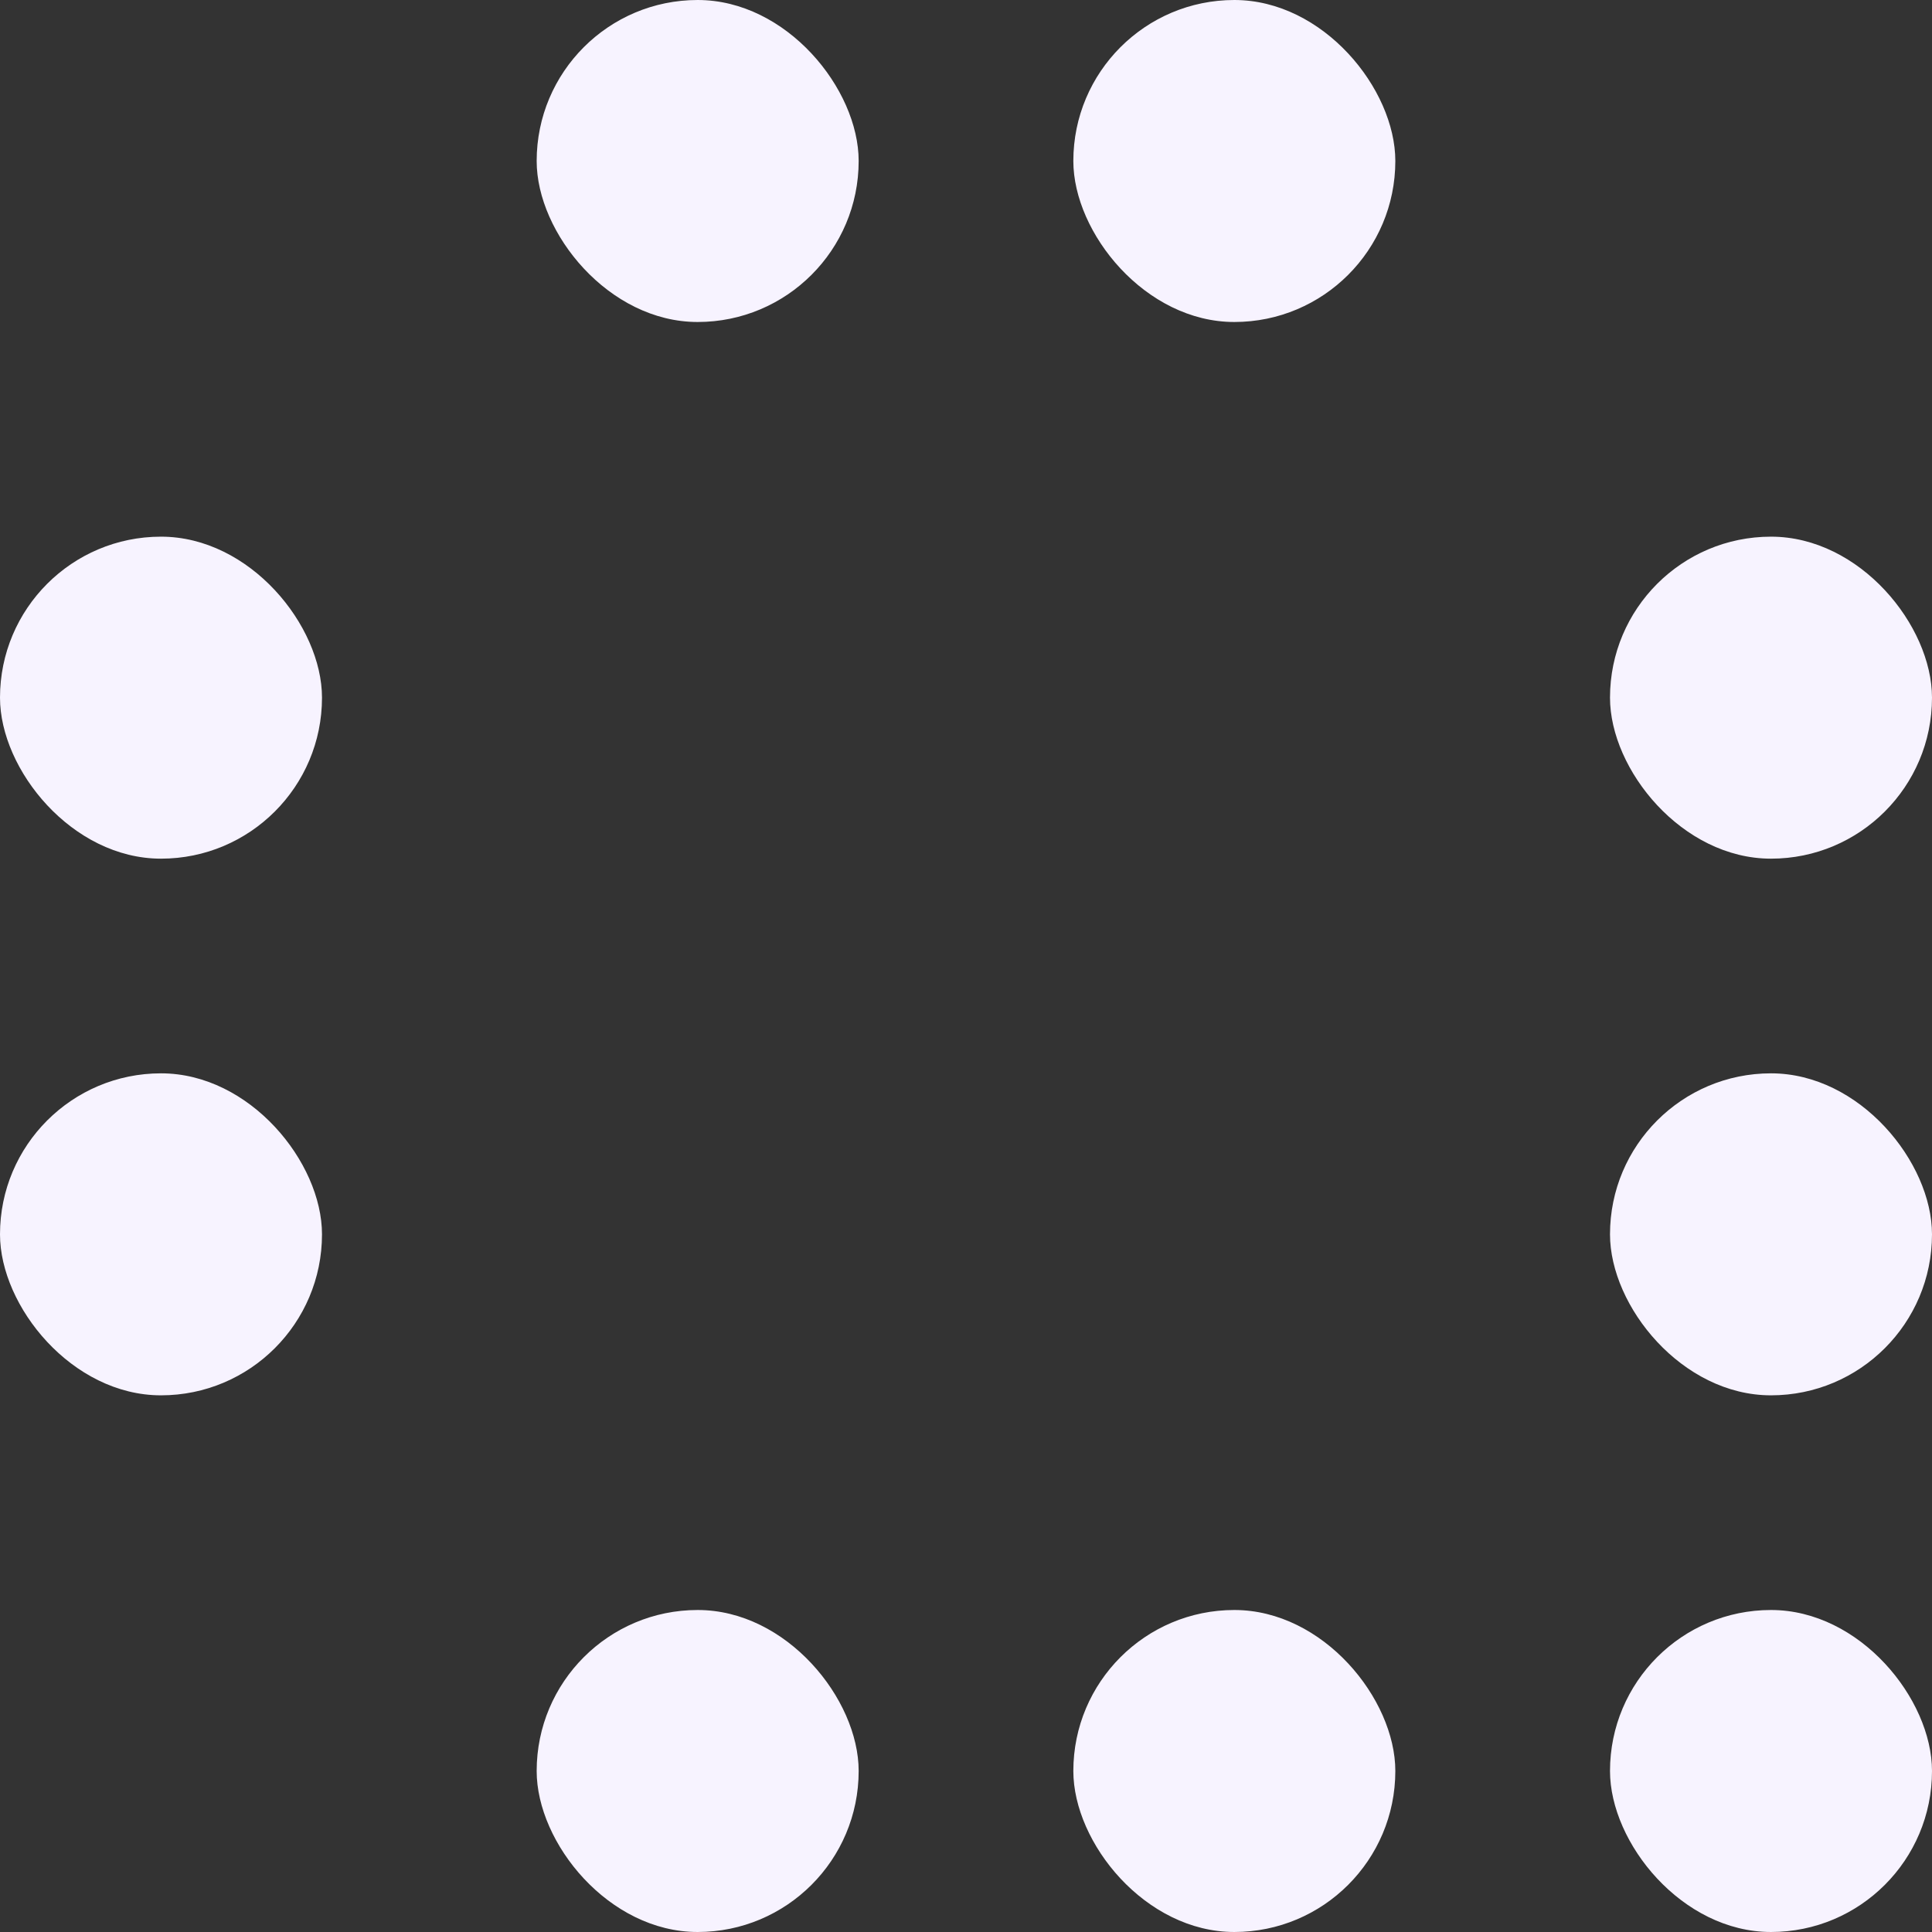 <svg width="18" height="18" viewBox="0 0 18 18" fill="none" xmlns="http://www.w3.org/2000/svg">
<rect x="0" y="0" width="18" height="18" fill="#333333" stroke="none"/>
<rect y="10" width="3" height="3" rx="1.5" fill="#F7F3FF"/>
<rect y="5" width="3" height="3" rx="1.5" fill="#F7F3FF"/>
<rect x="5" width="3" height="3" rx="1.5" fill="#F7F3FF"/>
<rect x="5" y="15" width="3" height="3" rx="1.5" fill="#F7F3FF"/>
<rect x="10" width="3" height="3" rx="1.5" fill="#F7F3FF"/>
<rect x="15" y="10" width="3" height="3" rx="1.5" fill="#F7F3FF"/>
<rect x="15" y="5" width="3" height="3" rx="1.5" fill="#F7F3FF"/>
<rect x="10" y="15" width="3" height="3" rx="1.5" fill="#F7F3FF"/>
<rect x="15" y="15" width="3" height="3" rx="1.5" fill="#F7F3FF"/>
</svg>

